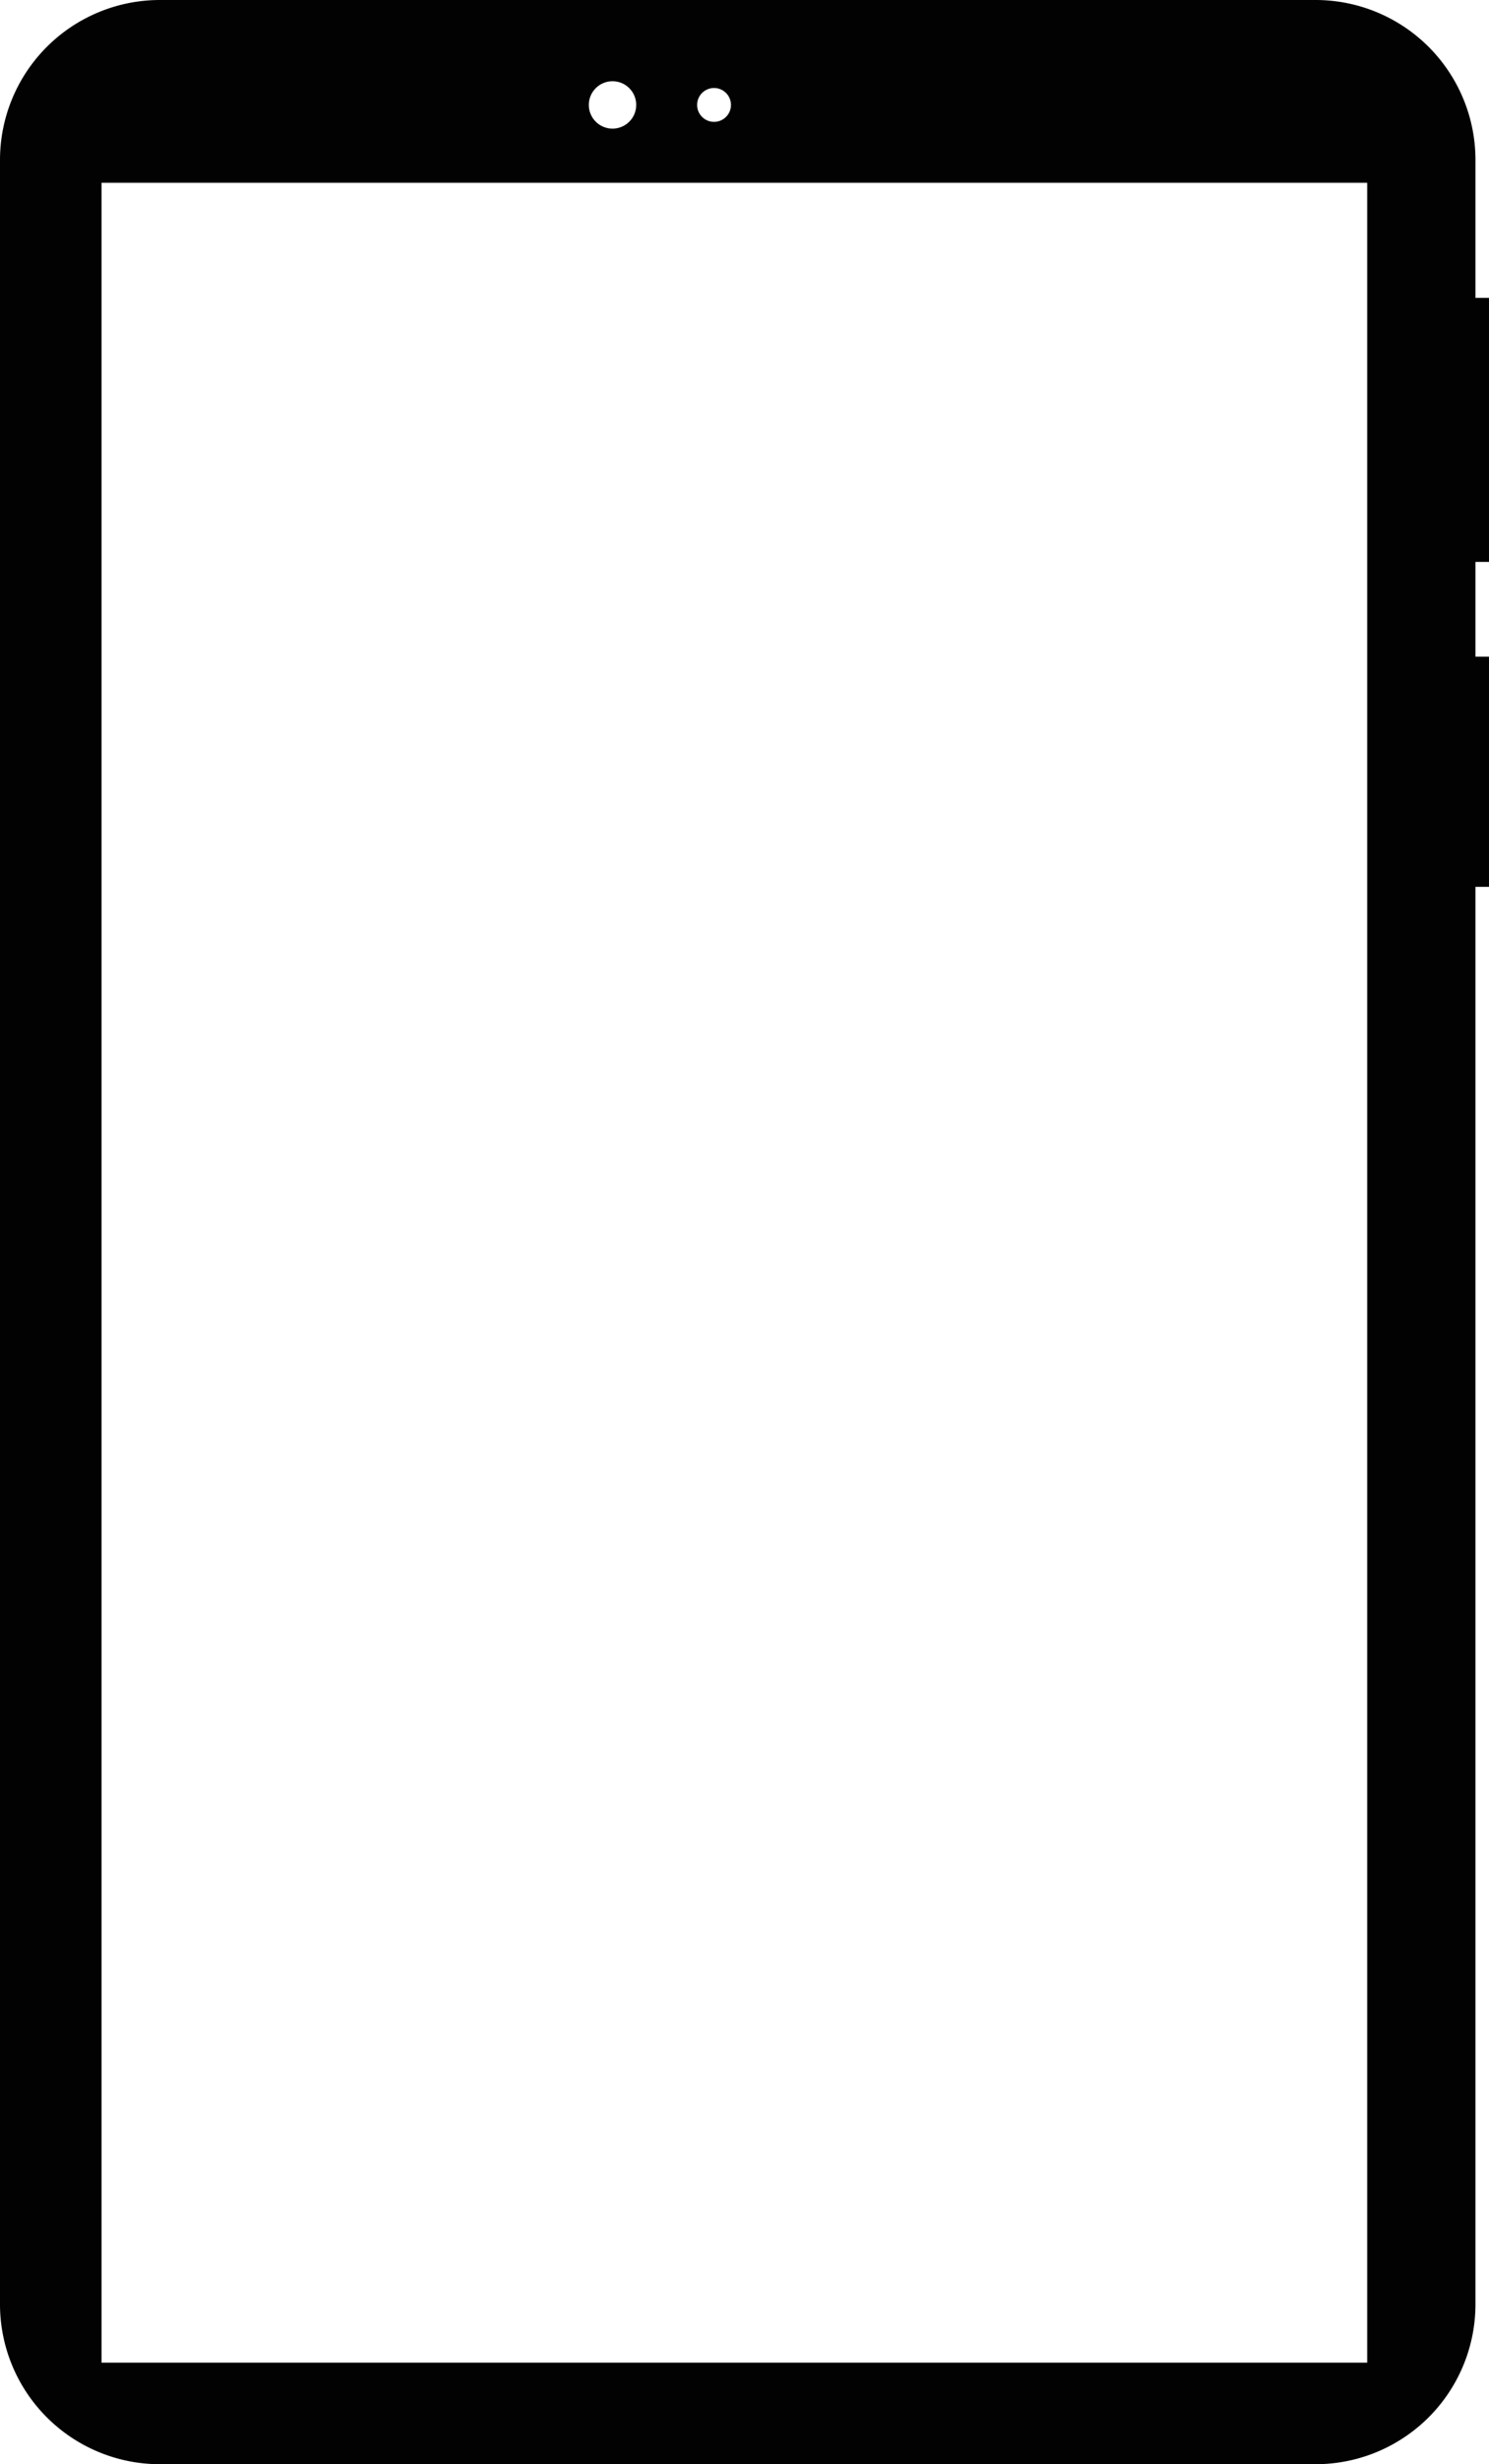 <svg id="Layer_1" data-name="Layer 1" xmlns="http://www.w3.org/2000/svg" viewBox="0 0 220 364"><title>vector4</title><path d="M461,219V180h-2V159.63A23.63,23.63,0,0,0,435.37,136H264.63A23.63,23.63,0,0,0,241,159.63V476.37A23.63,23.63,0,0,0,264.63,500H435.37A23.63,23.63,0,0,0,459,476.37V267h2V233h-2V219ZM346.5,149a2.5,2.5,0,1,1-2.5,2.5A2.5,2.5,0,0,1,346.5,149Zm-15-1a3.5,3.5,0,1,1-3.5,3.5A3.5,3.5,0,0,1,331.5,148ZM443,485H256V163H443Z" transform="translate(-241 -136)" fill="#020202"/></svg>